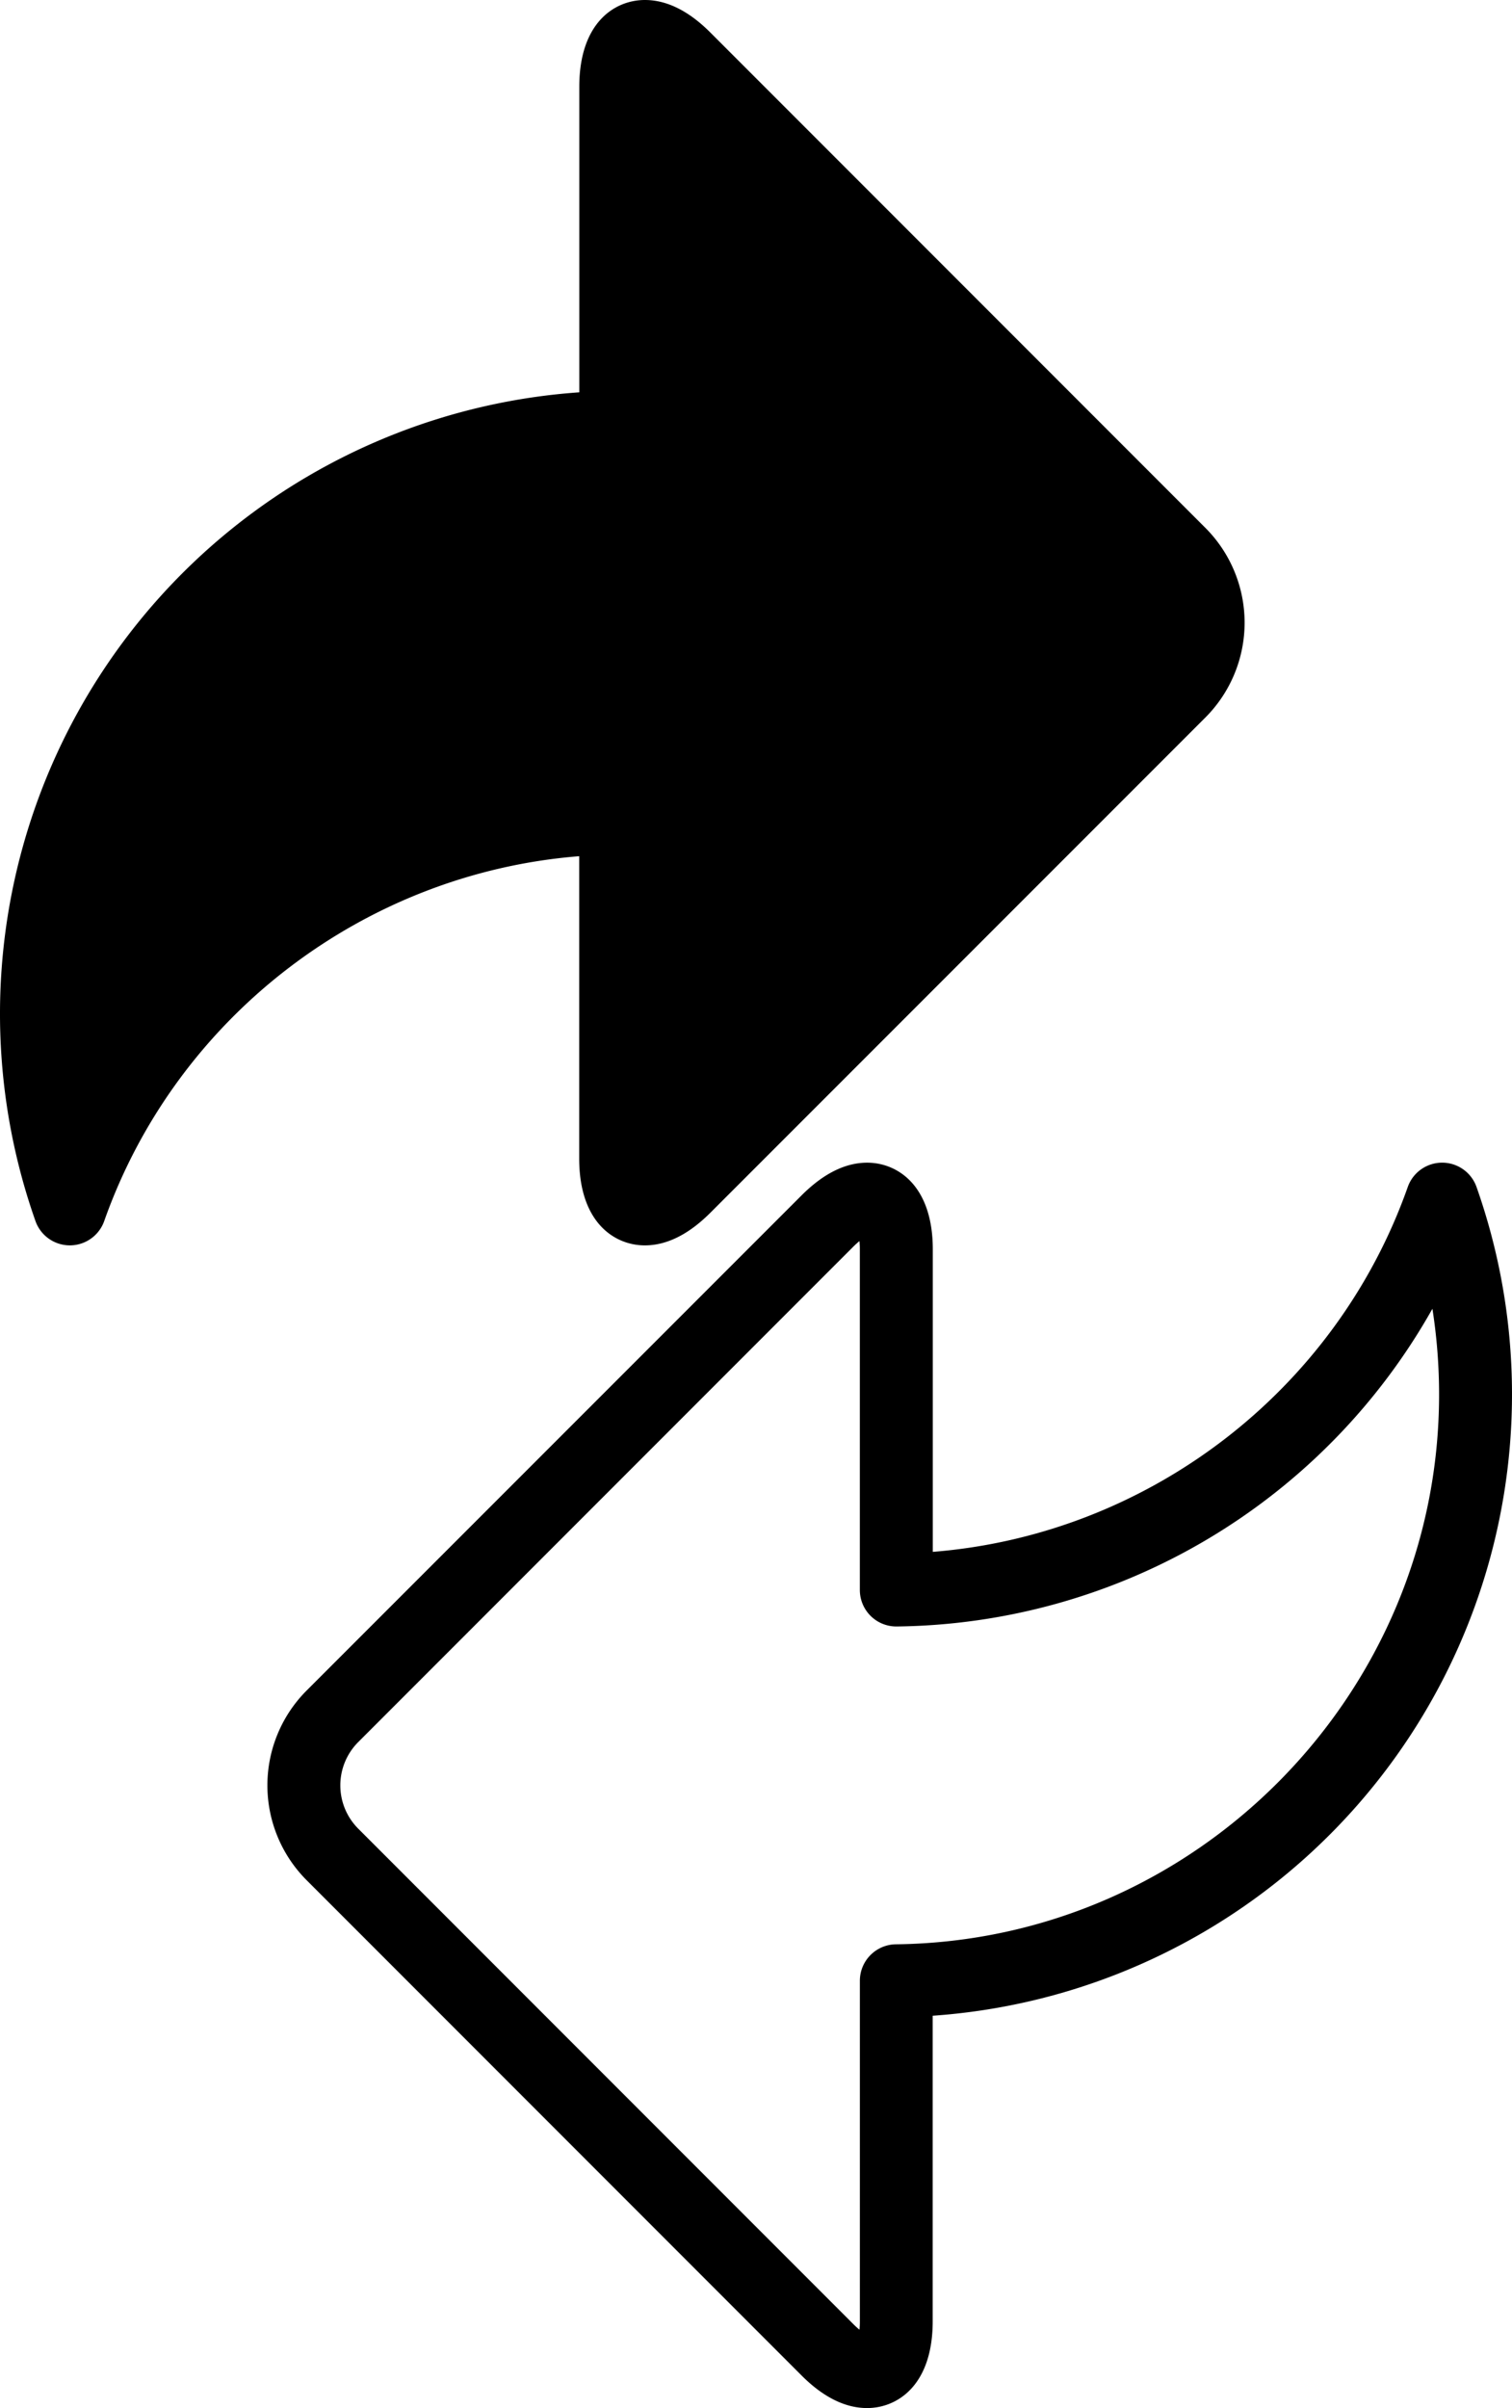 <svg xmlns="http://www.w3.org/2000/svg" viewBox="0 0 622 990"><title>Fichier 1share2</title><g id="Calque_2" data-name="Calque 2"><g id="Calque_1-2" data-name="Calque 1"><path d="M126.08,772.93,329.79,976.65c8.86,8.86,17.91,13.35,26.9,13.35,12.47,0,27-9.35,27-35.68V828.71A256.12,256.12,0,0,0,607.41,488a15,15,0,0,0-28.29,0C549.34,572.26,472,631,383.73,638V513.69c0-26.34-14.56-35.69-27-35.69-9,0-18,4.49-26.89,13.35L126.08,695.07a55.17,55.17,0,0,0,0,77.86Zm21.21-56.65L351,512.56c1-1,1.82-1.72,2.56-2.33a33.35,33.35,0,0,1,.16,3.45v140a15,15,0,0,0,15,15h.17A256.23,256.23,0,0,0,589.26,538.06,227.75,227.75,0,0,1,592,573.34c0,123.22-100.23,224.59-223.44,226a15,15,0,0,0-14.83,15v140a33.49,33.49,0,0,1-.16,3.45c-.74-.61-1.6-1.37-2.56-2.33L147.29,751.72a25.18,25.18,0,0,1,0-35.44Z"/><path d="M495.92,217.07,292.2,13.35C283.34,4.49,274.3,0,265.31,0c-12.48,0-27,9.35-27,35.68V161.29A256.12,256.12,0,0,0,14.59,502a15,15,0,0,0,28.28,0C72.66,417.74,150,359,238.27,352V476.31c0,26.34,14.57,35.69,27,35.69h0c9,0,18-4.49,26.89-13.35L495.92,294.93a55.17,55.17,0,0,0,0-77.86Z"/></g></g></svg>